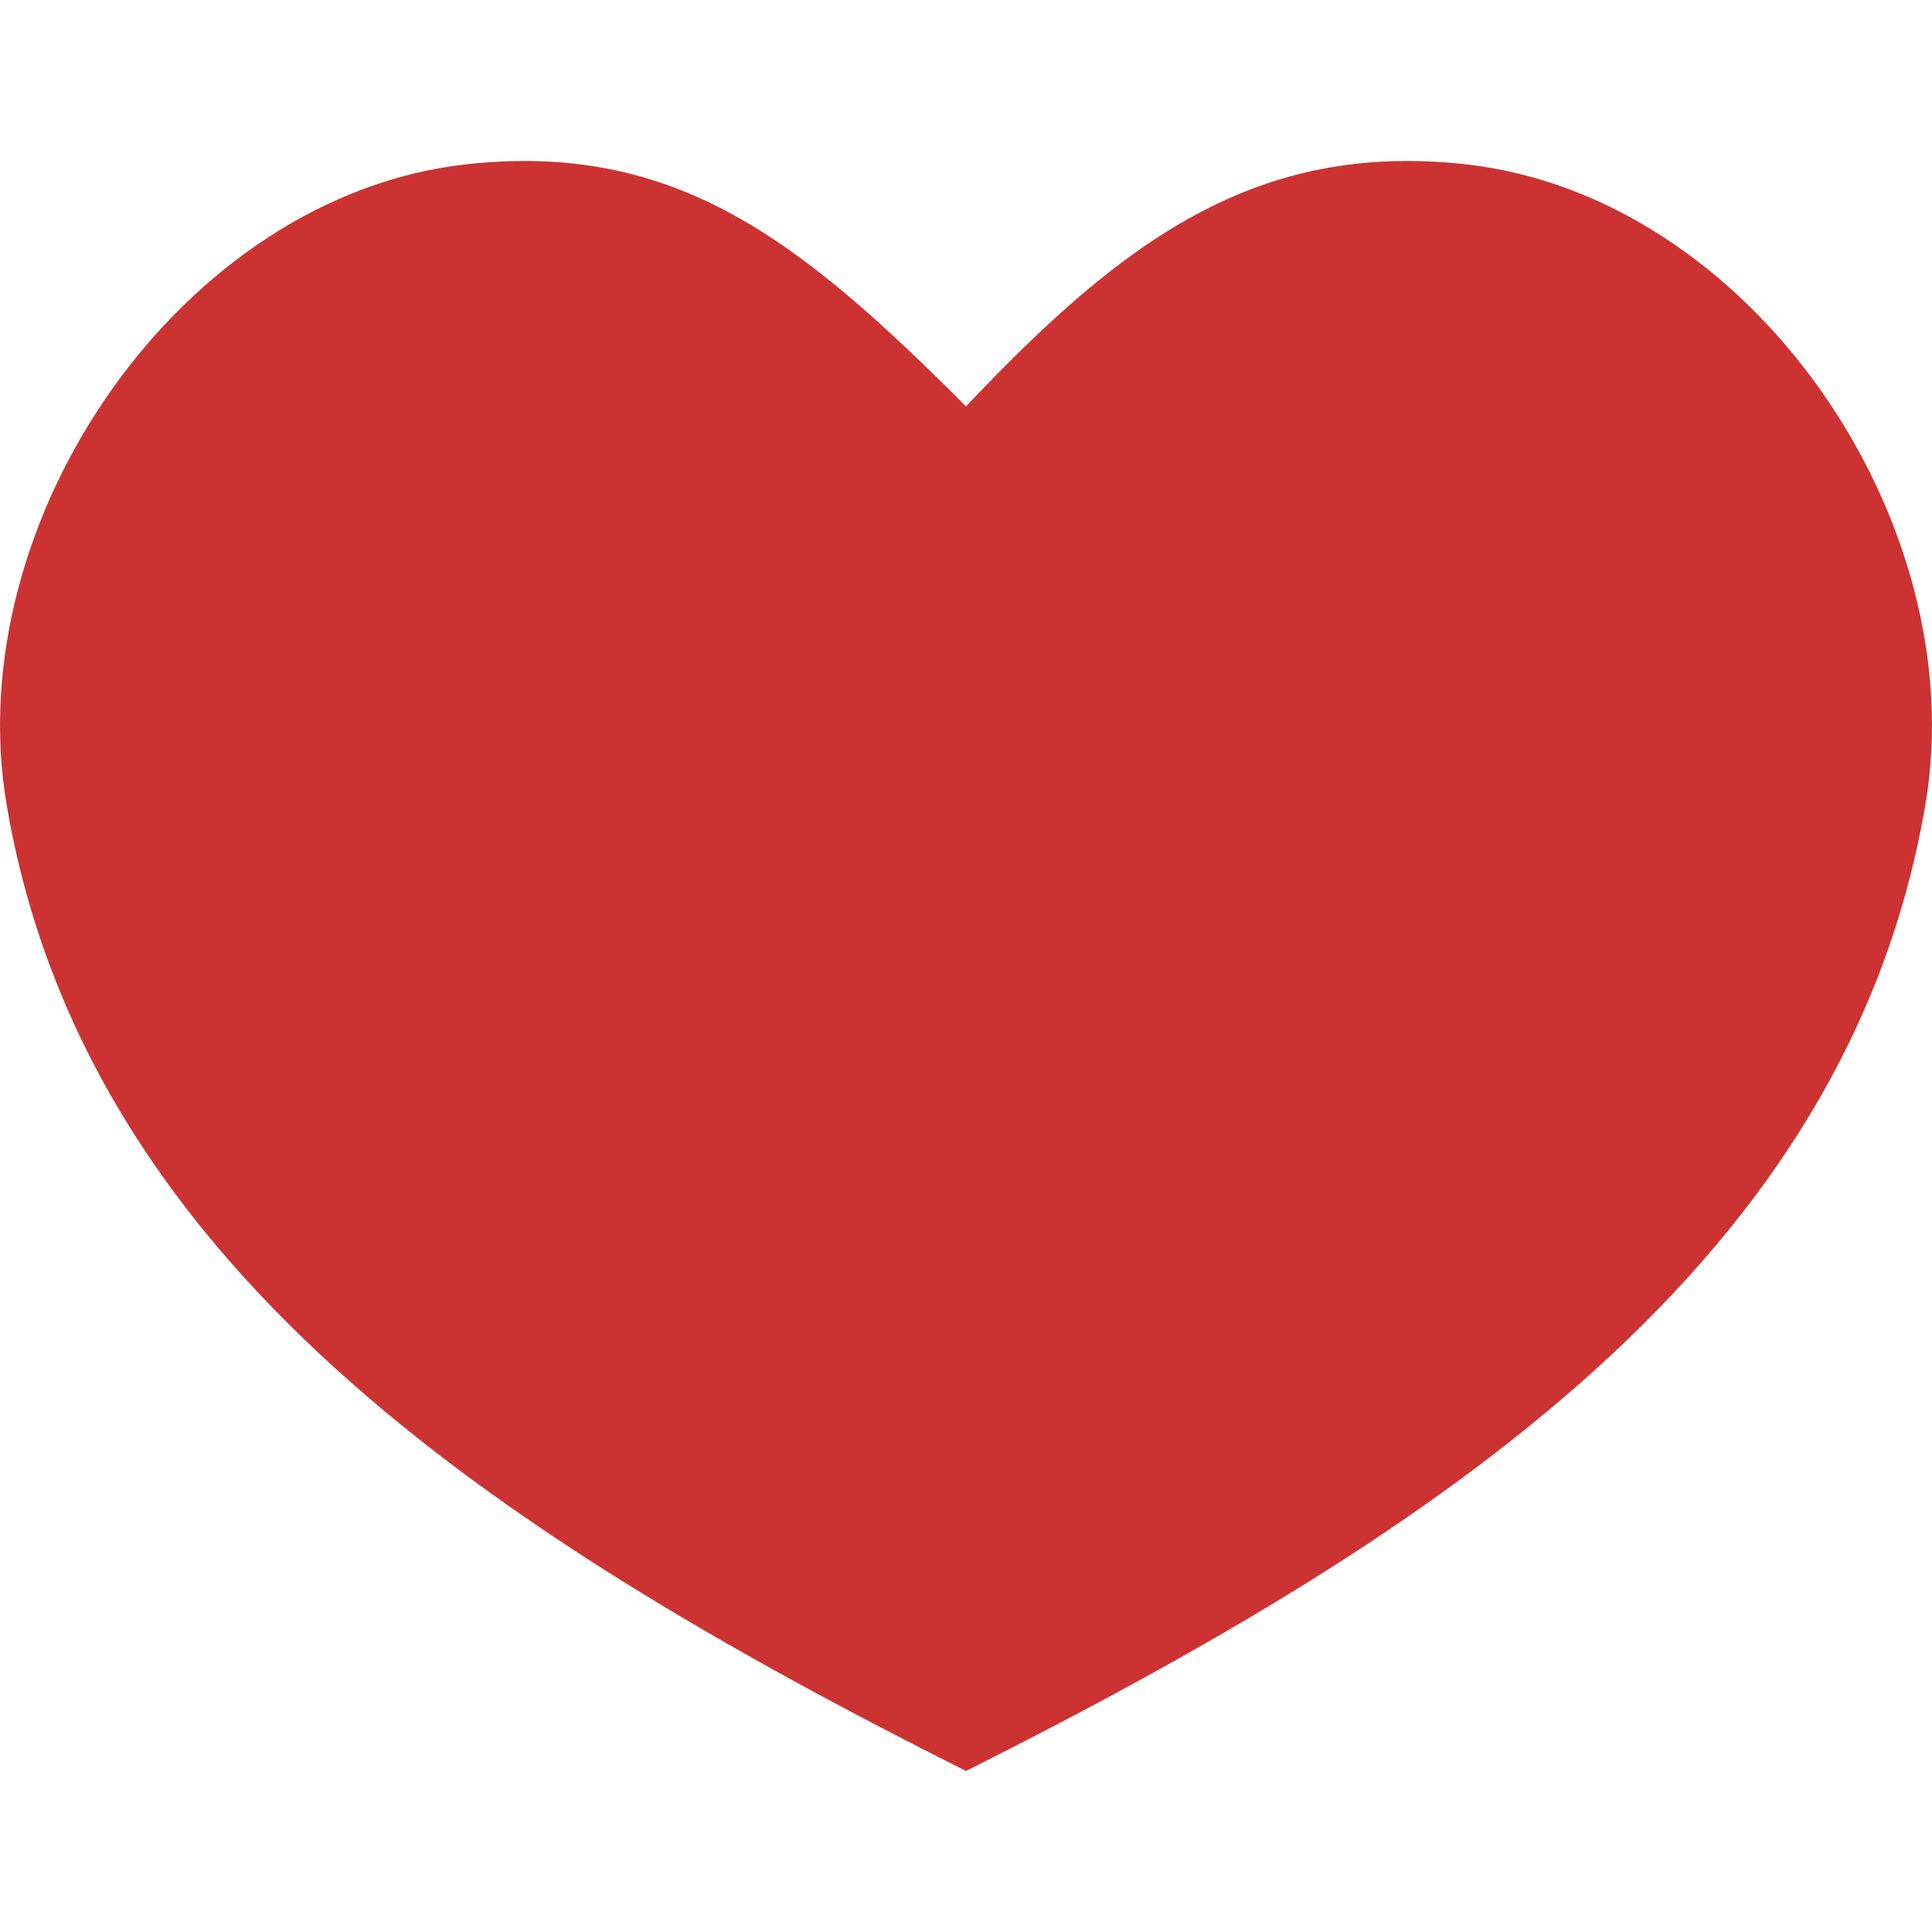<svg xmlns="http://www.w3.org/2000/svg" class="icon " enable-background="new 0 0 24 24" viewBox="0 0 24 24" width="288" height="288"><path d="m18.199 2.04c-2.606-.284-4.262.961-6.199 3.008-2.045-2.047-3.593-3.292-6.199-3.008-3.544.388-6.321 4.43-5.718 7.96.966 5.659 5.944 9 11.917 12 5.973-3 10.951-6.341 11.917-12 .603-3.53-2.174-7.572-5.718-7.96z" fill="#cc3232" class="color000 svgShape"></path></svg>
